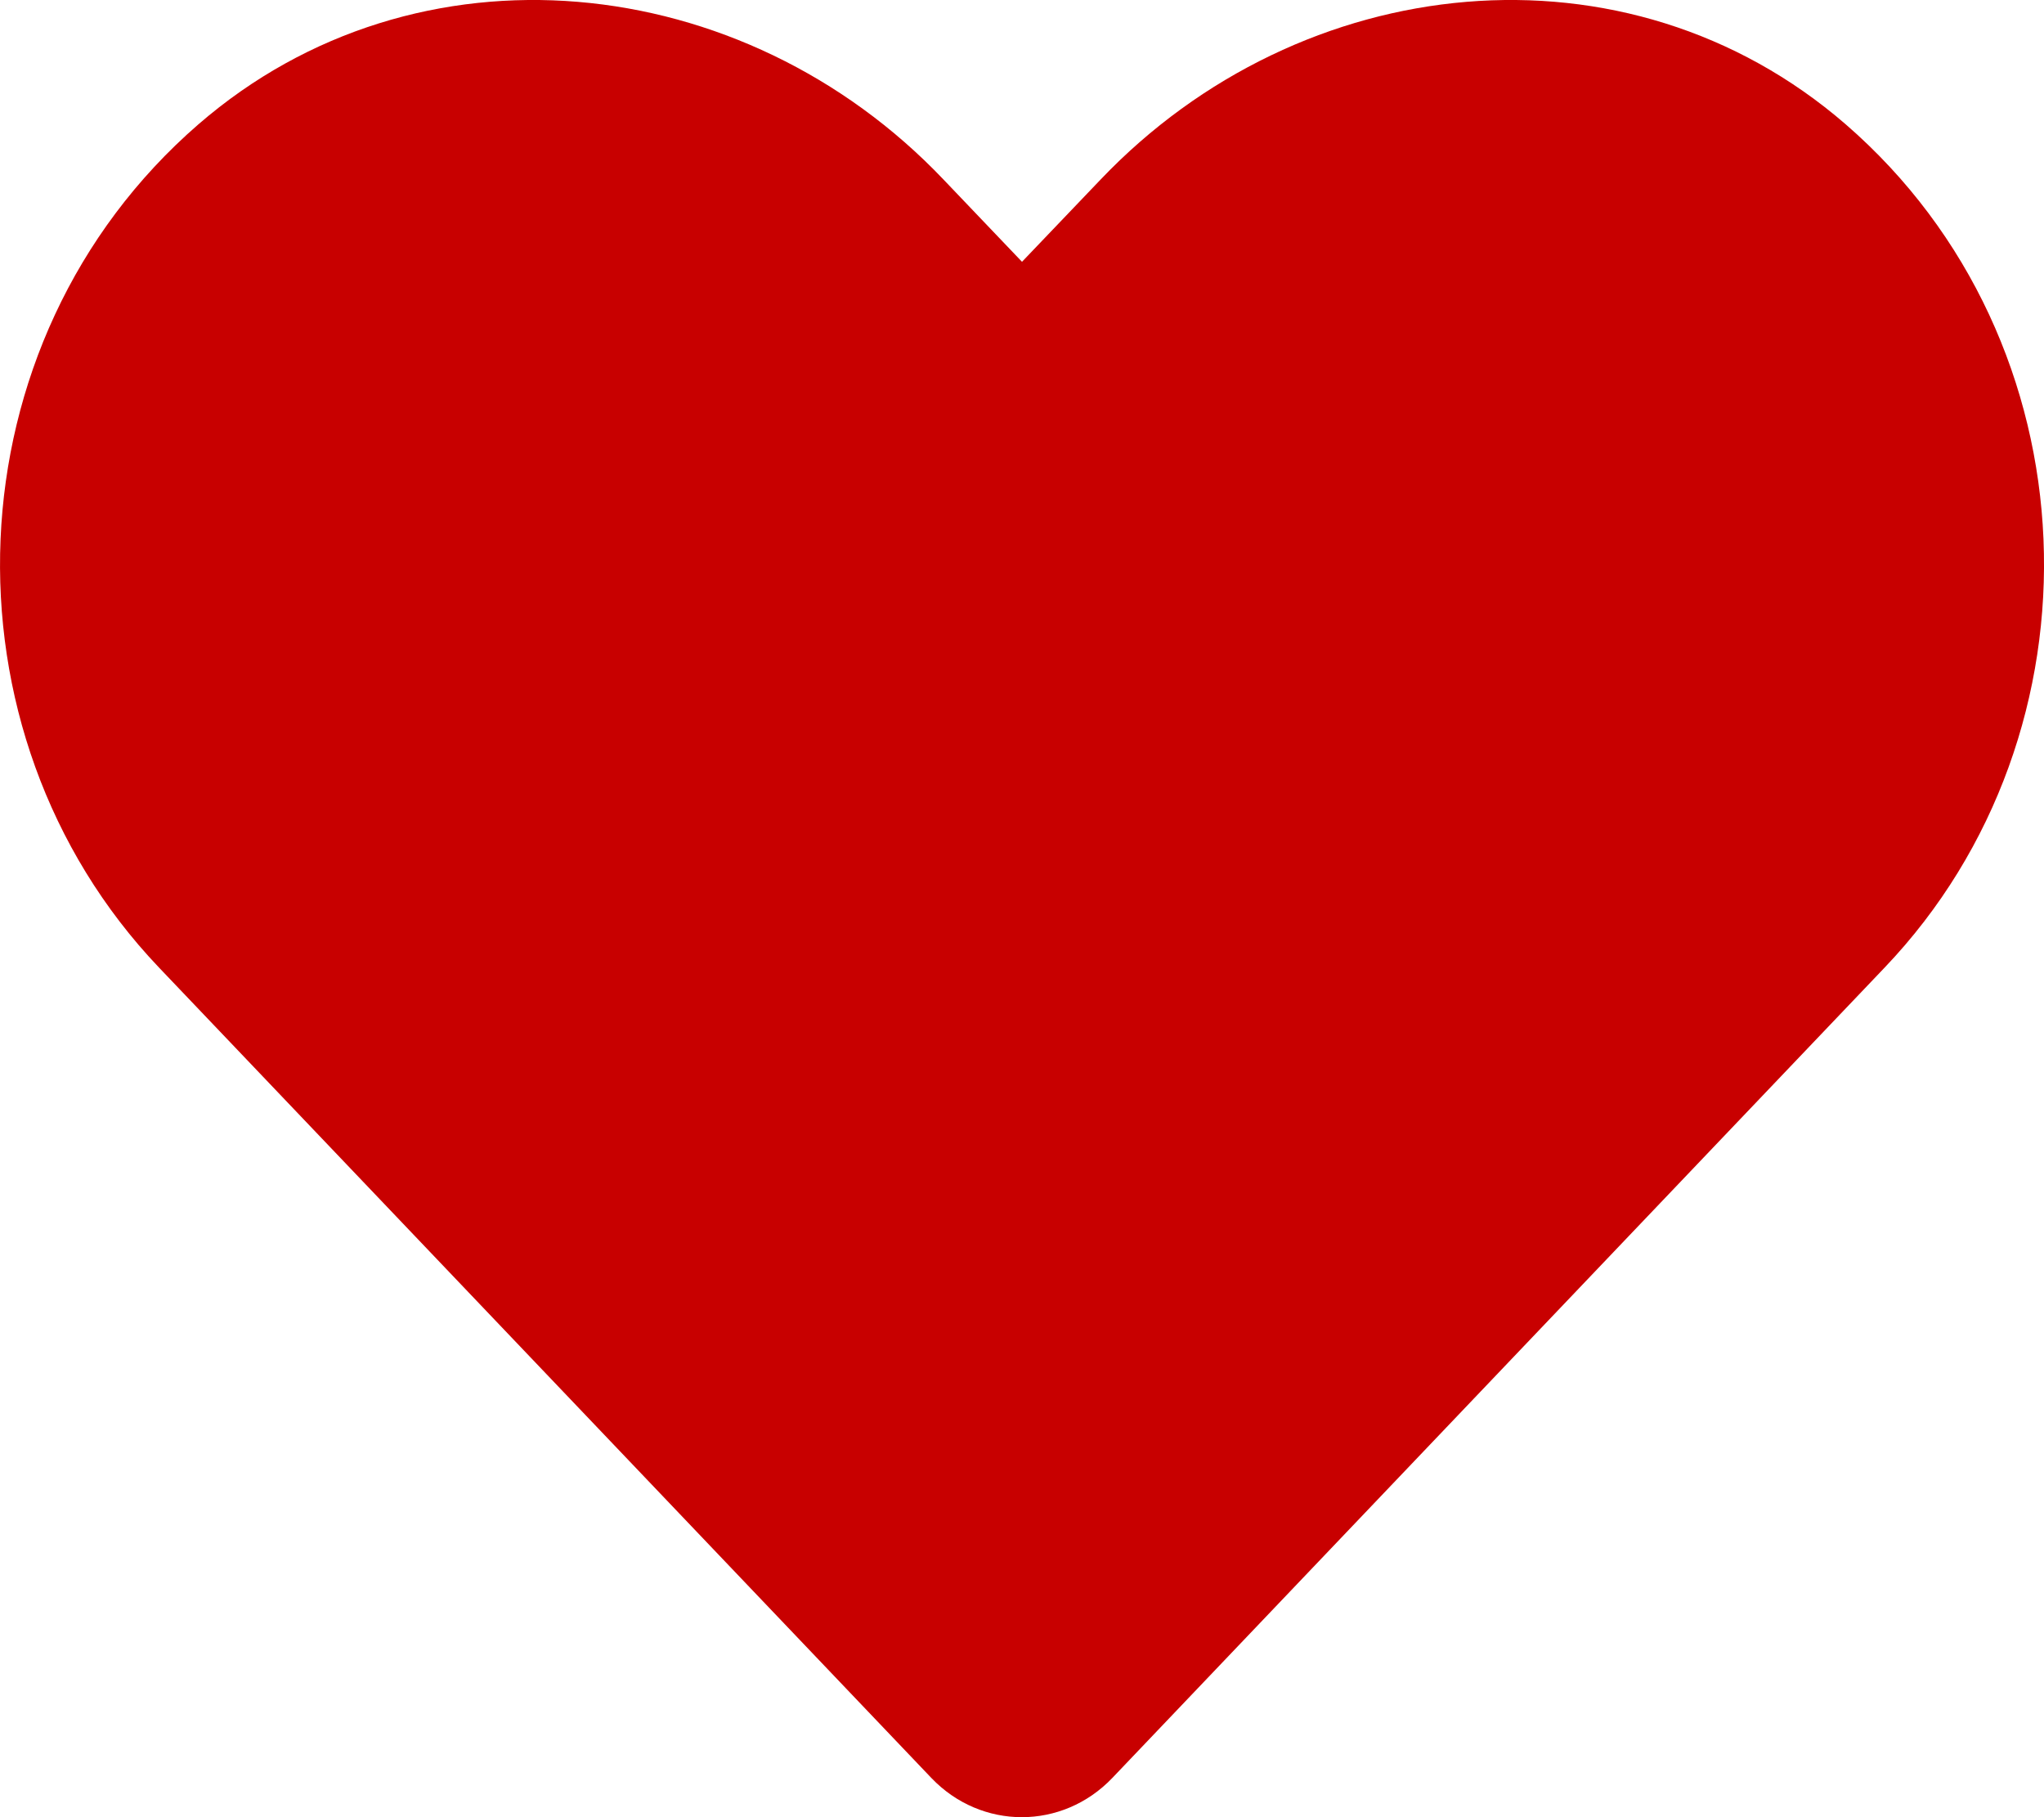 <svg width="18" height="16" viewBox="0 0 18 16" fill="none" xmlns="http://www.w3.org/2000/svg">
<path d="M16.253 1.094C14.326 -0.574 11.461 -0.274 9.693 1.58L9 2.305L8.308 1.58C6.543 -0.274 3.674 -0.574 1.748 1.094C-0.46 3.008 -0.576 6.444 1.4 8.519L8.202 15.655C8.642 16.115 9.355 16.115 9.795 15.655L16.597 8.519C18.577 6.444 18.461 3.008 16.253 1.094Z" fill="#C80000"/>
</svg>
